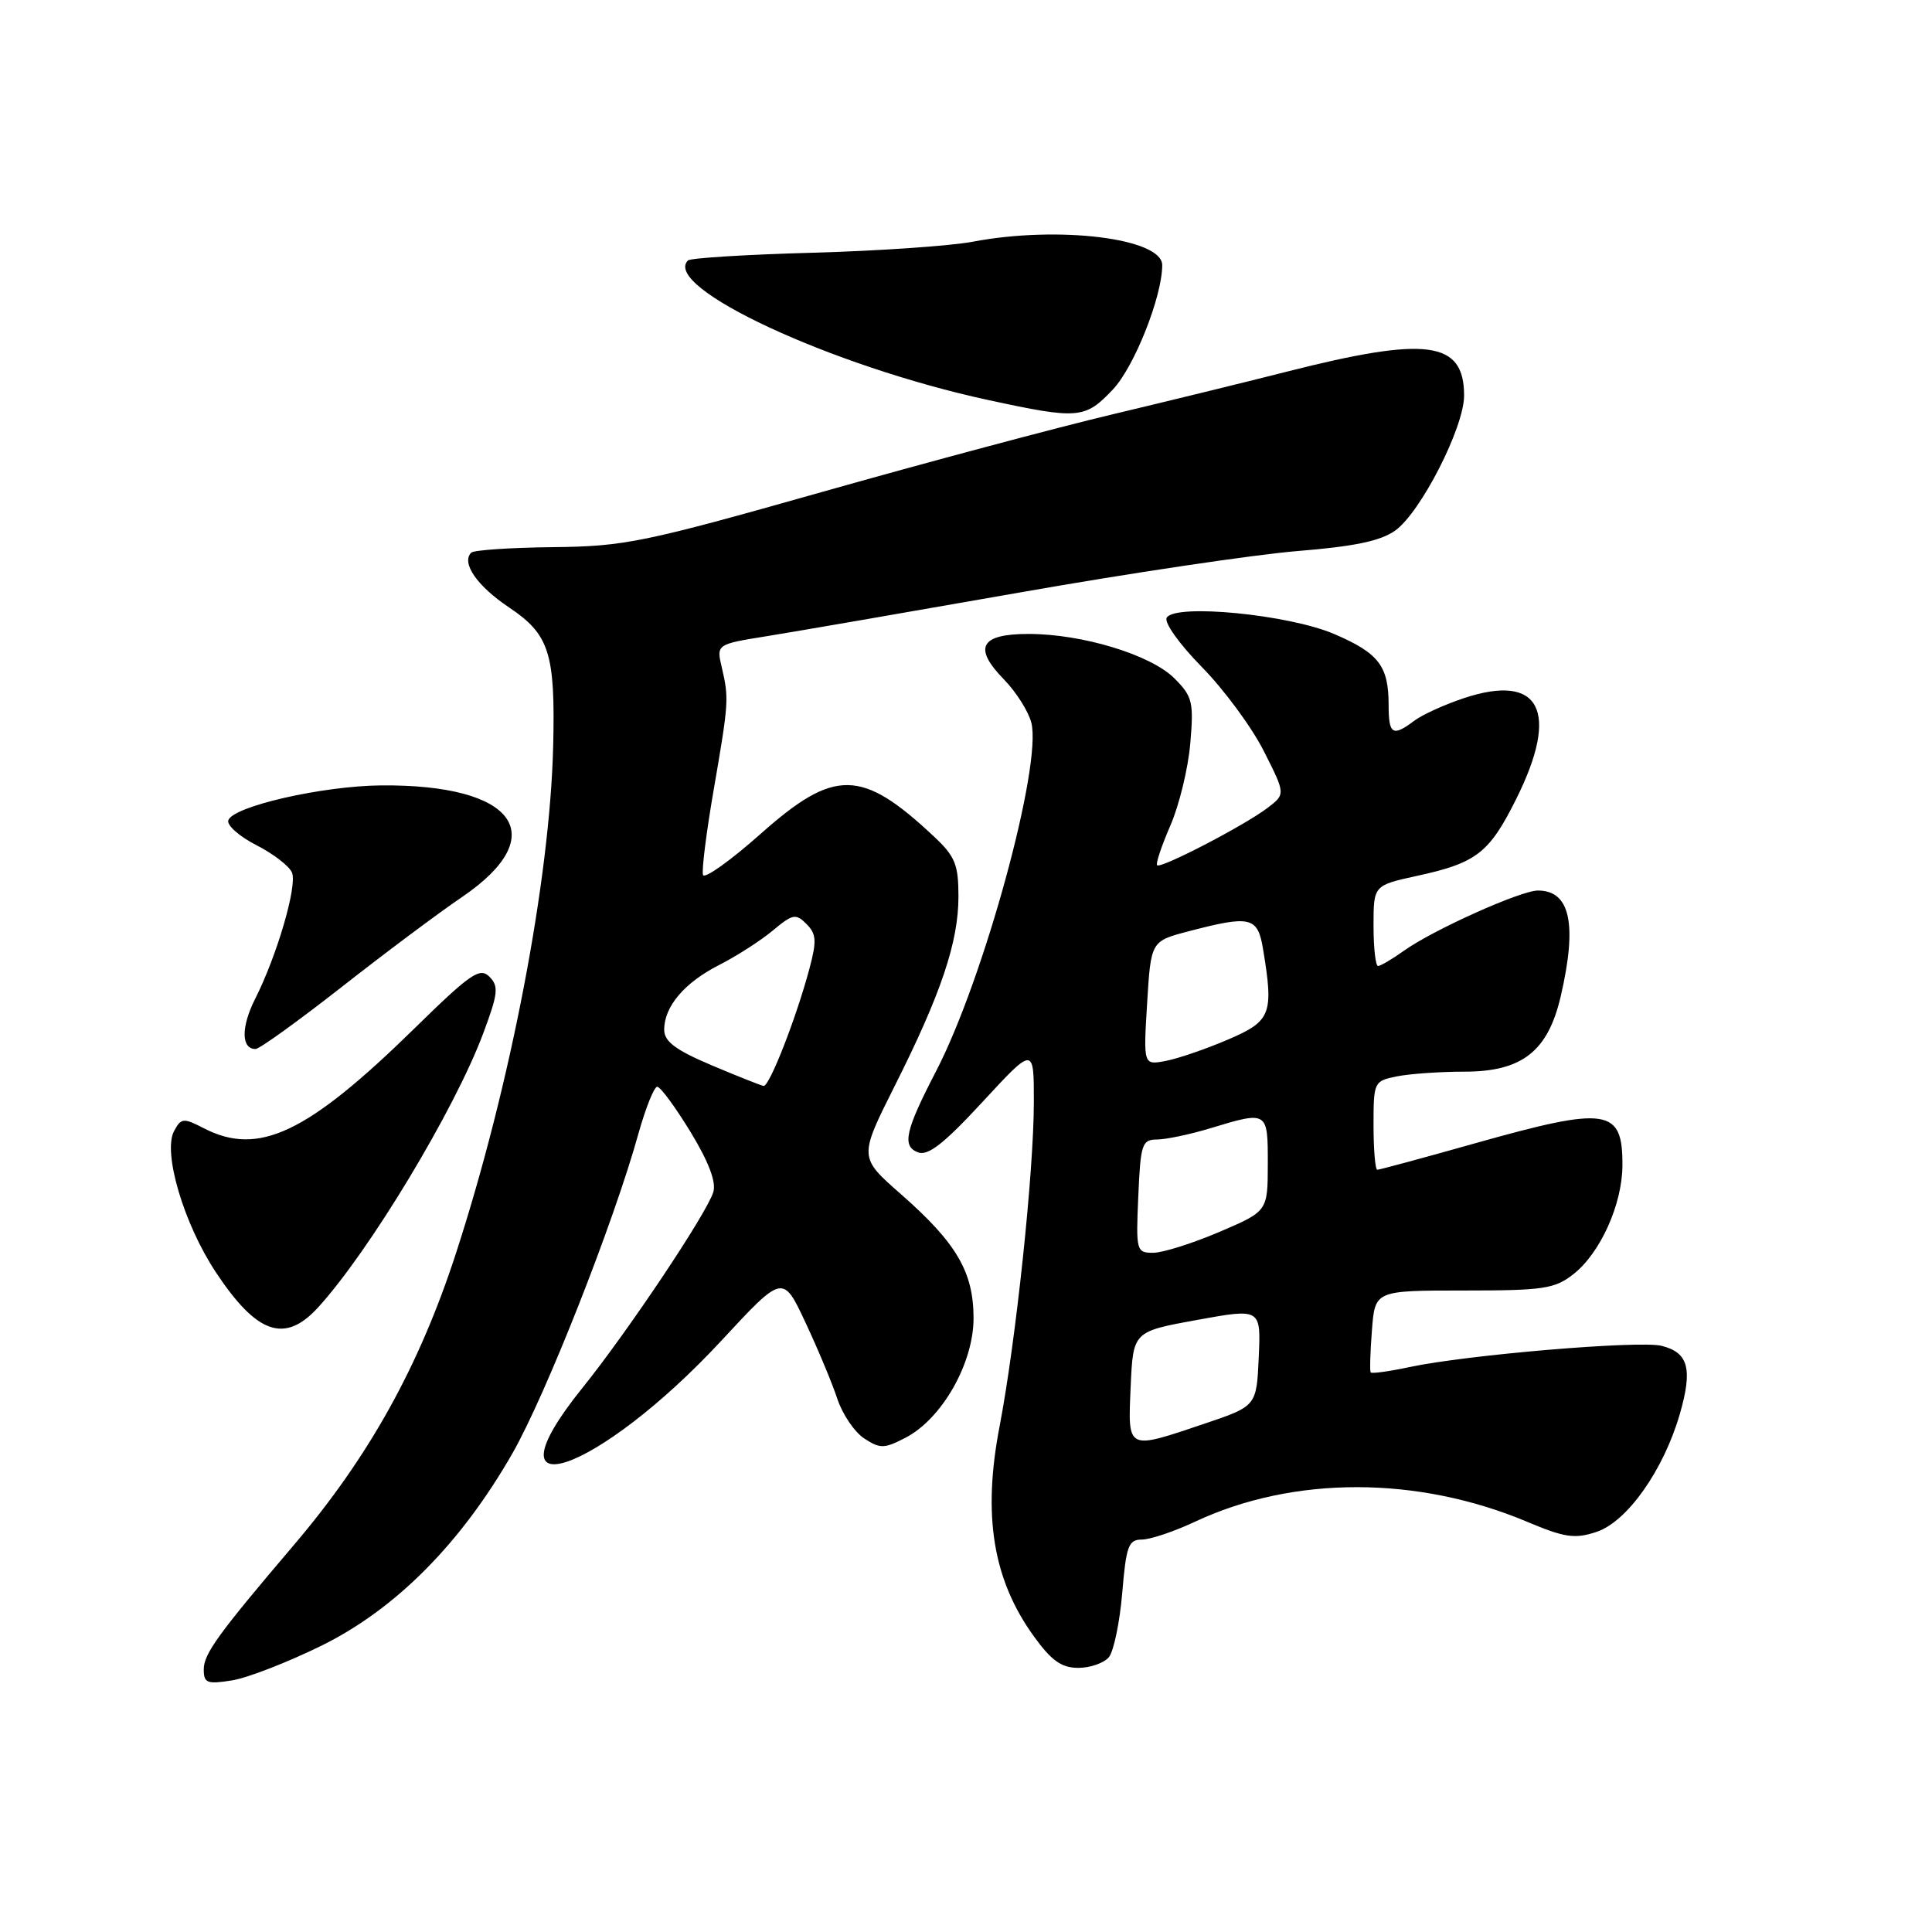 <?xml version="1.0" encoding="UTF-8" standalone="no"?>
<!DOCTYPE svg PUBLIC "-//W3C//DTD SVG 1.1//EN" "http://www.w3.org/Graphics/SVG/1.1/DTD/svg11.dtd" >
<svg xmlns="http://www.w3.org/2000/svg" xmlns:xlink="http://www.w3.org/1999/xlink" version="1.1" viewBox="0 0 256 256">
 <g >
 <path fill="currentColor"
d=" M 42.66 218.03 C 52.48 213.17 61.11 204.46 67.92 192.54 C 72.33 184.81 81.32 162.01 84.59 150.23 C 85.55 146.81 86.67 144.00 87.09 144.00 C 87.51 144.00 89.49 146.70 91.50 149.99 C 93.94 154.01 94.93 156.65 94.51 157.98 C 93.59 160.88 83.16 176.47 77.17 183.91 C 63.72 200.61 79.20 195.31 95.62 177.61 C 103.74 168.85 103.74 168.85 106.73 175.24 C 108.38 178.76 110.28 183.31 110.95 185.35 C 111.63 187.40 113.23 189.76 114.51 190.60 C 116.62 191.98 117.16 191.97 119.98 190.51 C 124.81 188.01 129.00 180.65 129.00 174.67 C 129.00 168.54 126.75 164.70 119.34 158.20 C 113.81 153.35 113.81 153.35 118.54 143.92 C 124.70 131.68 127.00 124.83 127.00 118.79 C 127.00 114.55 126.56 113.47 123.75 110.84 C 114.17 101.85 110.58 101.79 100.80 110.48 C 96.78 114.05 93.34 116.50 93.15 115.93 C 92.96 115.36 93.59 110.30 94.56 104.70 C 96.57 93.03 96.60 92.58 95.64 88.43 C 94.92 85.37 94.92 85.37 101.71 84.28 C 105.44 83.68 120.42 81.09 135.00 78.53 C 149.57 75.96 166.18 73.49 171.89 73.02 C 179.49 72.41 182.98 71.67 184.89 70.29 C 188.28 67.84 194.00 56.62 194.00 52.42 C 194.00 45.17 189.11 44.52 170.50 49.25 C 165.00 50.65 154.60 53.19 147.38 54.91 C 140.17 56.62 122.84 61.25 108.88 65.20 C 85.32 71.87 82.77 72.40 73.28 72.50 C 67.66 72.56 62.78 72.89 62.44 73.23 C 61.09 74.58 63.21 77.65 67.47 80.50 C 72.79 84.06 73.59 86.57 73.30 98.78 C 72.89 116.49 67.65 143.83 60.42 166.06 C 55.56 181.01 48.92 192.98 39.00 204.65 C 28.87 216.56 27.00 219.14 27.00 221.21 C 27.00 223.02 27.44 223.19 30.75 222.66 C 32.81 222.33 38.17 220.24 42.66 218.03 Z  M 146.93 219.59 C 147.57 218.81 148.37 214.98 148.70 211.09 C 149.22 204.85 149.53 204.00 151.30 204.00 C 152.40 204.00 155.60 202.93 158.40 201.61 C 171.40 195.53 187.83 195.54 202.34 201.64 C 207.33 203.74 208.66 203.94 211.53 202.99 C 215.59 201.65 220.40 194.86 222.57 187.42 C 224.31 181.41 223.74 179.22 220.17 178.33 C 217.25 177.59 194.27 179.53 186.74 181.15 C 184.06 181.72 181.75 182.04 181.62 181.85 C 181.49 181.66 181.56 179.14 181.79 176.25 C 182.19 171.00 182.19 171.00 193.96 171.00 C 204.53 171.00 206.01 170.78 208.49 168.83 C 212.05 166.03 214.95 159.60 214.98 154.45 C 215.02 146.84 213.04 146.54 195.43 151.50 C 188.60 153.43 182.78 155.00 182.50 155.00 C 182.23 155.00 182.00 152.36 182.00 149.12 C 182.00 143.34 182.05 143.24 185.12 142.62 C 186.84 142.28 190.86 142.00 194.05 142.00 C 201.69 142.00 205.12 139.30 206.81 131.99 C 209.02 122.44 208.06 118.00 203.78 118.00 C 201.51 118.00 189.95 123.19 186.07 125.95 C 184.49 127.08 182.92 128.00 182.60 128.00 C 182.27 128.00 182.00 125.60 182.00 122.66 C 182.00 117.32 182.00 117.32 187.75 116.06 C 195.64 114.35 197.33 113.04 200.90 105.88 C 206.71 94.25 204.09 89.15 194.00 92.50 C 191.41 93.36 188.44 94.71 187.40 95.50 C 184.54 97.66 184.00 97.34 184.00 93.43 C 184.00 88.25 182.70 86.55 176.81 84.02 C 170.80 81.43 155.76 79.96 154.60 81.84 C 154.21 82.46 156.26 85.34 159.23 88.36 C 162.16 91.34 165.86 96.35 167.45 99.50 C 170.35 105.23 170.35 105.23 167.93 107.07 C 164.84 109.41 153.80 115.14 153.32 114.65 C 153.12 114.45 153.91 112.08 155.08 109.39 C 156.25 106.70 157.44 101.80 157.72 98.50 C 158.19 93.02 158.01 92.28 155.61 89.88 C 152.49 86.76 143.41 84.00 136.29 84.00 C 129.89 84.00 128.91 85.81 133.02 90.02 C 134.64 91.68 136.28 94.27 136.66 95.77 C 138.09 101.46 130.36 129.73 124.05 141.91 C 119.94 149.83 119.49 151.87 121.63 152.69 C 122.96 153.20 125.05 151.57 130.20 146.00 C 137.00 138.64 137.00 138.64 136.99 146.07 C 136.98 155.38 134.60 177.79 132.45 189.00 C 130.17 200.82 131.57 209.35 137.02 216.86 C 139.33 220.06 140.67 221.00 142.88 221.00 C 144.46 221.00 146.28 220.36 146.93 219.59 Z  M 42.14 173.25 C 48.92 165.83 60.24 147.06 64.02 136.95 C 66.01 131.63 66.11 130.68 64.84 129.41 C 63.58 128.15 62.33 129.01 54.95 136.24 C 40.69 150.20 34.26 153.25 26.99 149.49 C 24.30 148.10 24.00 148.13 23.06 149.88 C 21.55 152.72 24.36 162.19 28.62 168.61 C 34.05 176.79 37.74 178.06 42.14 173.25 Z  M 45.15 130.88 C 50.84 126.41 58.08 120.99 61.24 118.85 C 73.22 110.69 68.30 103.91 50.50 104.07 C 42.70 104.14 30.85 106.85 30.25 108.70 C 30.04 109.35 31.72 110.84 33.98 111.99 C 36.25 113.15 38.37 114.79 38.70 115.65 C 39.39 117.45 36.68 126.68 33.81 132.35 C 31.93 136.07 31.95 139.00 33.86 139.00 C 34.37 139.00 39.45 135.34 45.15 130.88 Z  M 147.47 51.60 C 150.31 48.59 154.00 39.28 154.00 35.13 C 154.00 31.57 140.23 29.87 128.89 32.03 C 125.92 32.59 116.35 33.25 107.62 33.49 C 98.89 33.73 91.48 34.19 91.16 34.51 C 87.63 38.03 110.24 48.54 130.97 53.01 C 142.91 55.59 143.78 55.51 147.47 51.60 Z  M 94.26 141.14 C 89.54 139.14 88.02 138.01 88.01 136.47 C 87.99 133.38 90.69 130.20 95.32 127.85 C 97.62 126.68 100.81 124.63 102.40 123.30 C 105.03 121.10 105.45 121.02 106.86 122.43 C 108.17 123.75 108.24 124.67 107.26 128.33 C 105.50 134.92 101.94 144.01 101.18 143.89 C 100.81 143.83 97.69 142.59 94.26 141.14 Z  M 149.82 183.72 C 150.14 176.44 150.14 176.44 158.61 174.90 C 167.08 173.36 167.08 173.36 166.79 179.84 C 166.50 186.32 166.50 186.32 159.56 188.66 C 149.23 192.14 149.45 192.25 149.82 183.72 Z  M 150.83 158.50 C 151.13 151.57 151.32 151.00 153.33 150.99 C 154.52 150.98 157.71 150.31 160.41 149.49 C 167.99 147.19 168.00 147.20 167.99 154.25 C 167.98 160.50 167.98 160.50 161.54 163.25 C 158.00 164.76 154.06 166.00 152.80 166.00 C 150.58 166.00 150.51 165.76 150.83 158.50 Z  M 152.00 132.93 C 152.50 124.71 152.50 124.71 157.50 123.40 C 165.71 121.25 166.65 121.47 167.36 125.75 C 168.79 134.38 168.43 135.30 162.73 137.74 C 159.85 138.98 156.15 140.25 154.50 140.57 C 151.50 141.15 151.50 141.15 152.00 132.93 Z "/>
</g>
</svg>